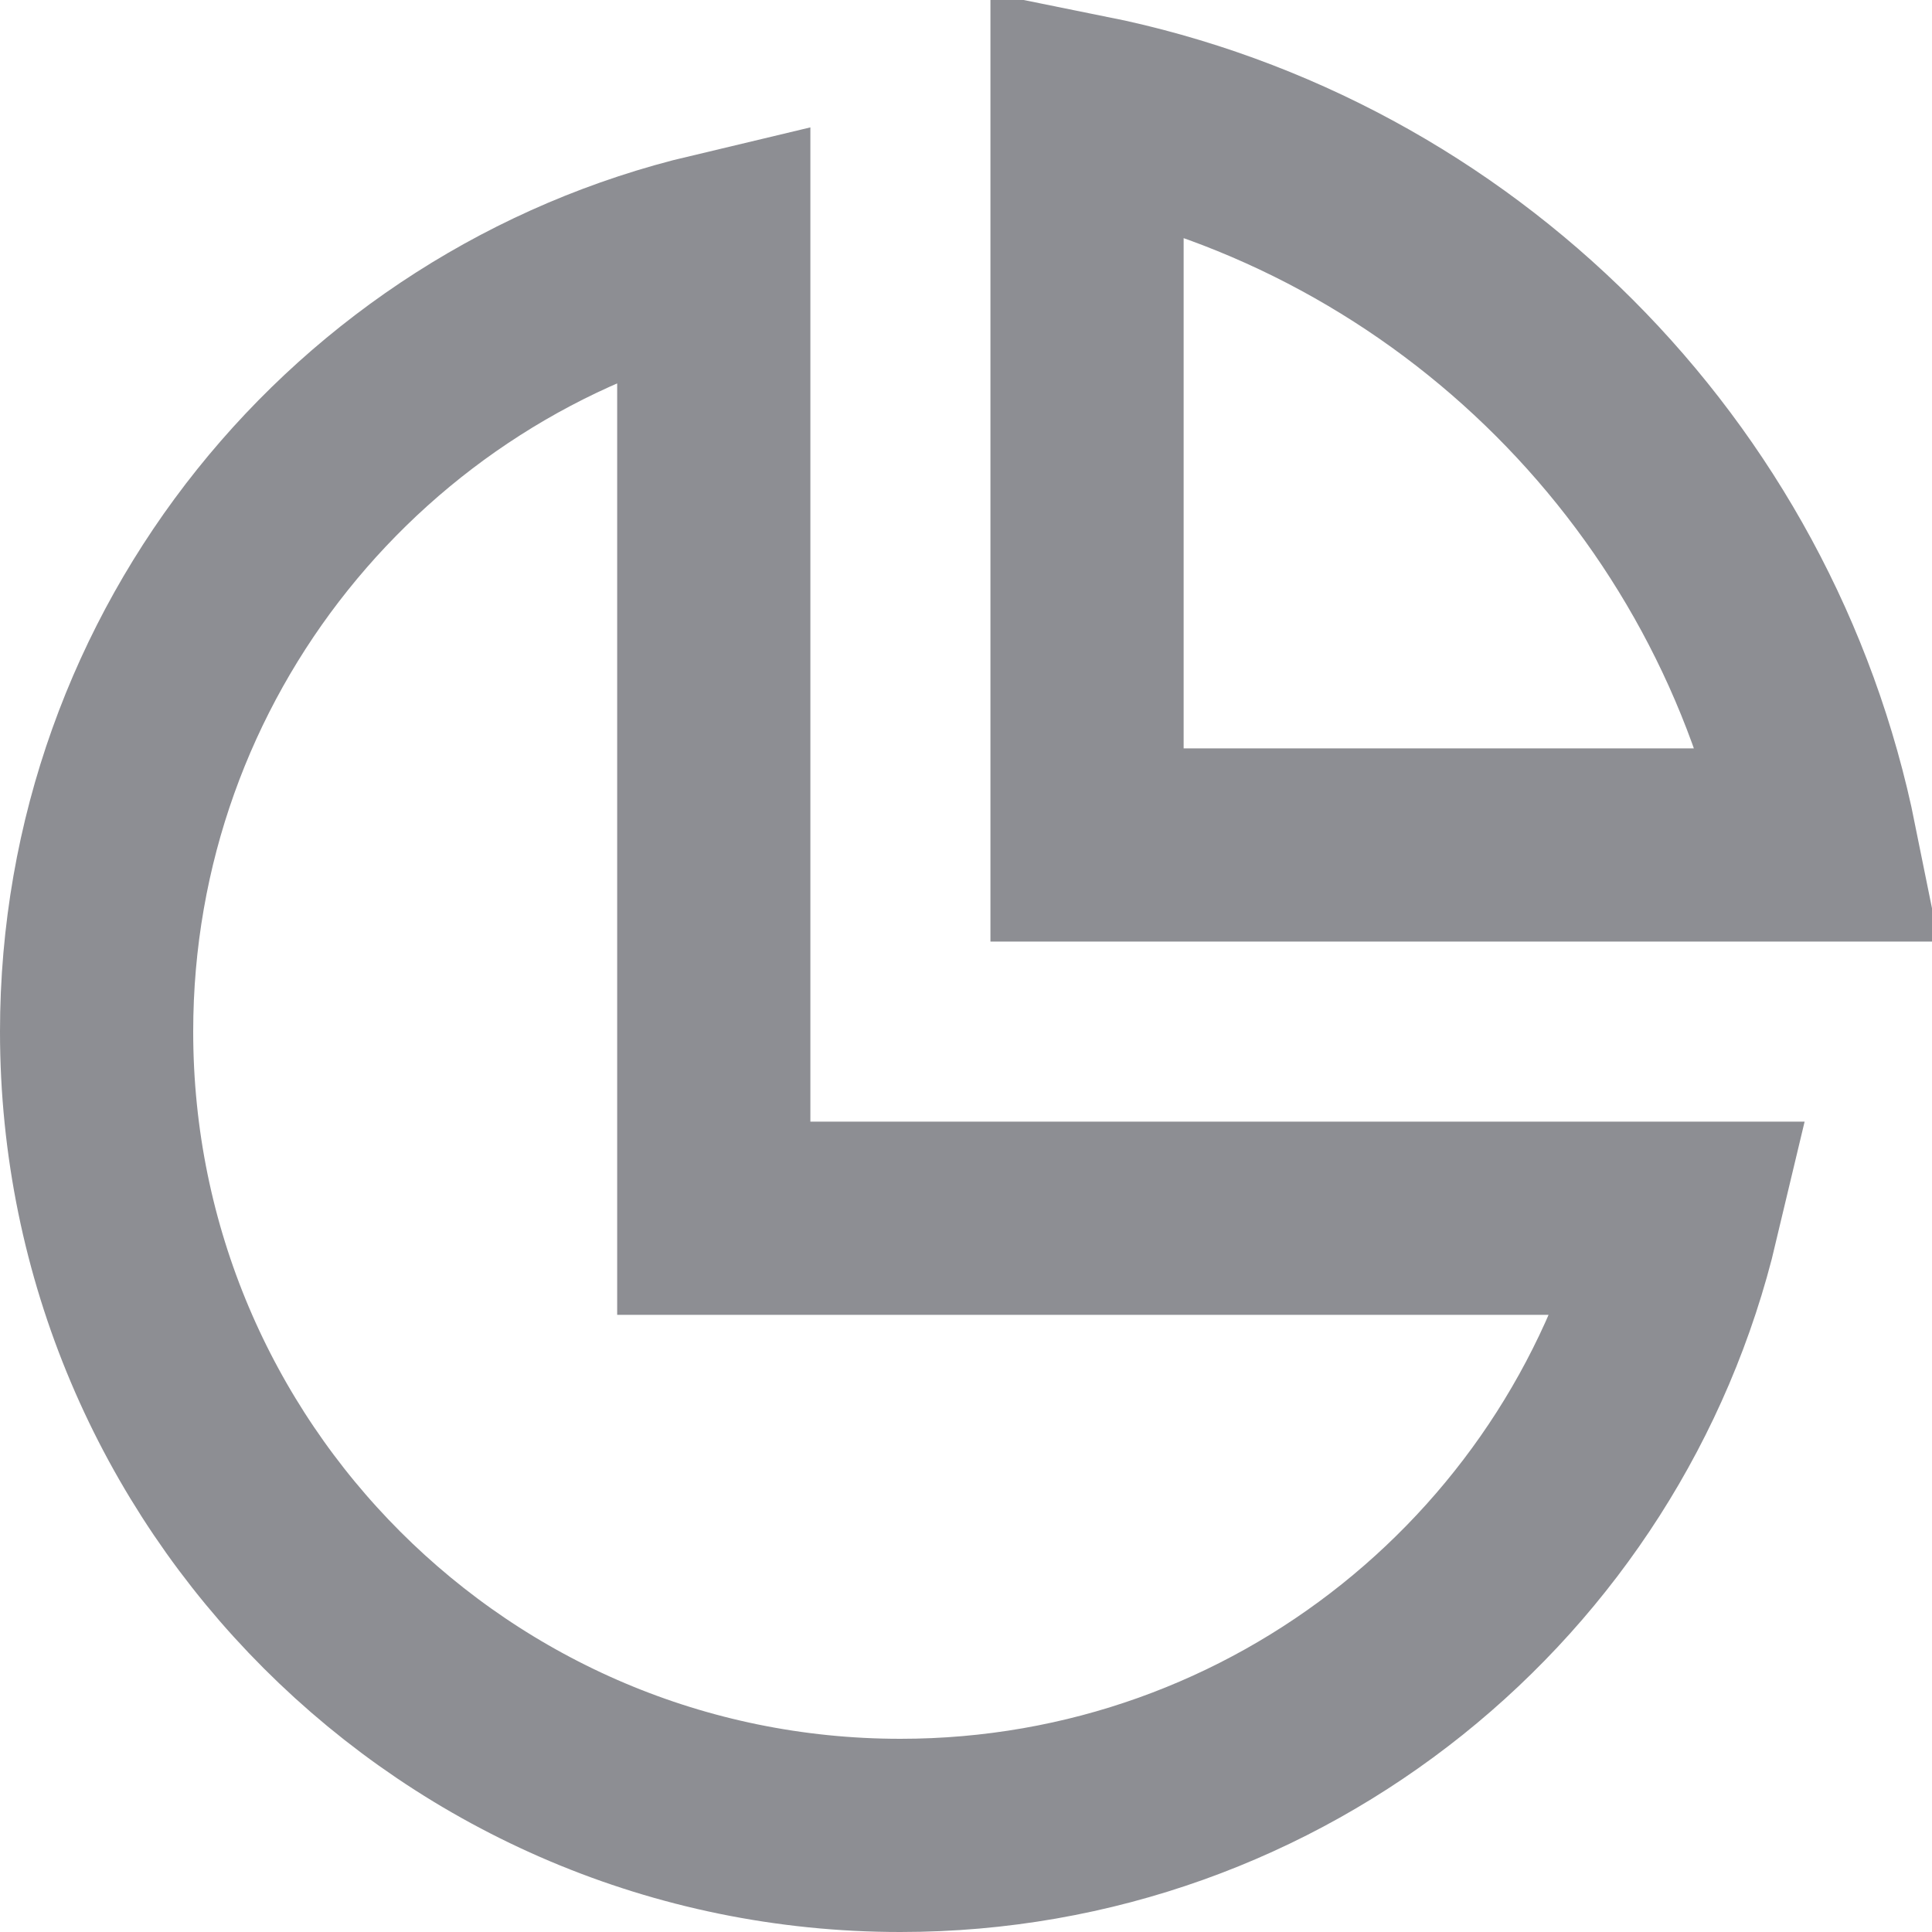 <svg width="20" height="20" viewBox="0 0 20 20" fill="none" xmlns="http://www.w3.org/2000/svg">
<path d="M8.389 12.611H17.416C16.546 16.274 13.251 19 9.321 19C4.725 19 1 15.275 1 10.679C1 6.749 3.726 3.454 7.389 2.584V11.611V12.611H8.389ZM11.253 8.747V1.152C15.07 1.922 18.078 4.93 18.848 8.747H11.253Z" stroke="#8D8E93" stroke-width="2"/>
</svg>

